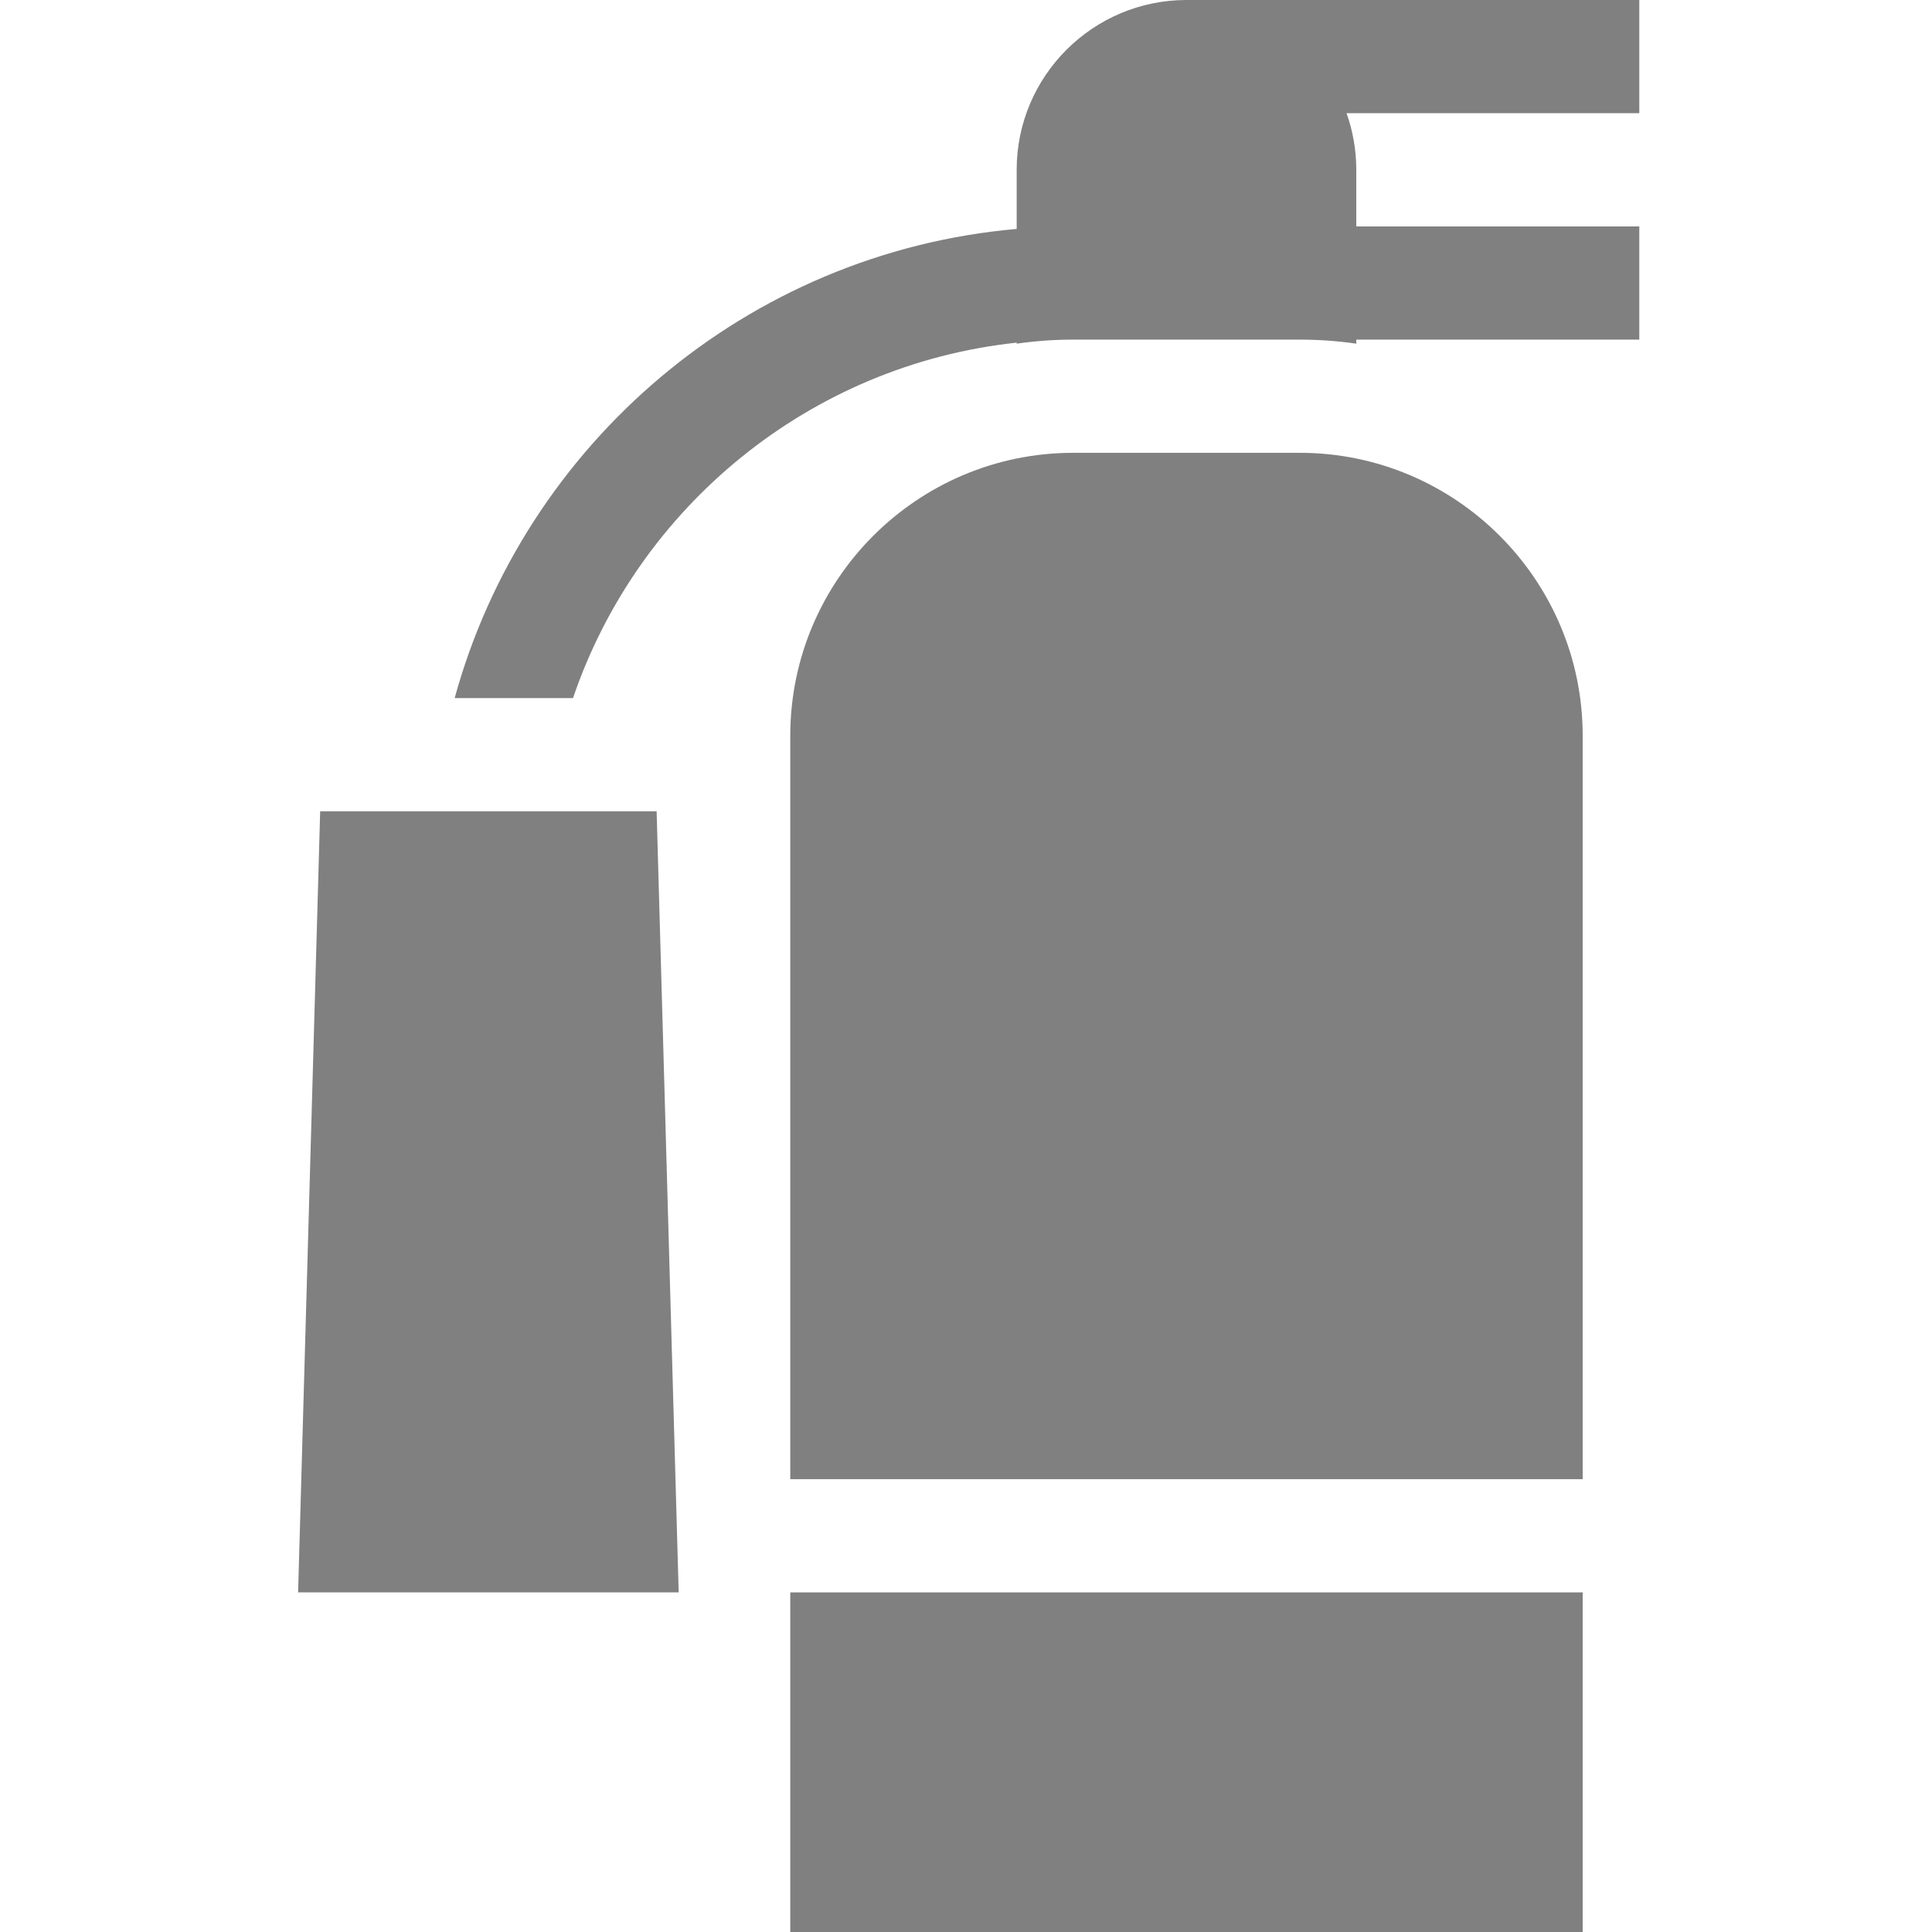 <?xml version="1.0"?>
<svg xmlns="http://www.w3.org/2000/svg" height="512px" viewBox="-78 0 511 512" width="512px"><path d="m355.93 0h-120c-24.812 0-45 20.188-45 45v15.668c-71.504 6.281-130.445 57.016-148.941 124.332h31.363c17.234-50.641 62.719-88.324 117.578-94.195v.27c4.902-.703 9.91-1.074 15-1.074h60c5.094 0 10.102.371 15 1.074v-1.074h75v-30h-75v-15c0-5.258-.914-10.305-2.578-15h77.578zm0 0" fill="#808080"/><path d="m130.93 422h210v90h-210zm0 0" fill="#808080"/><path d="m265.93 120h-60c-41.355 0-75 33.645-75 75v197h210v-197c0-41.355-33.645-75-75-75zm0 0" fill="#808080"/><path d="m95.512 215h-89.164l-5.848 207h100.859l-.43-15.211zm0 0" fill="#808080"/></svg>
